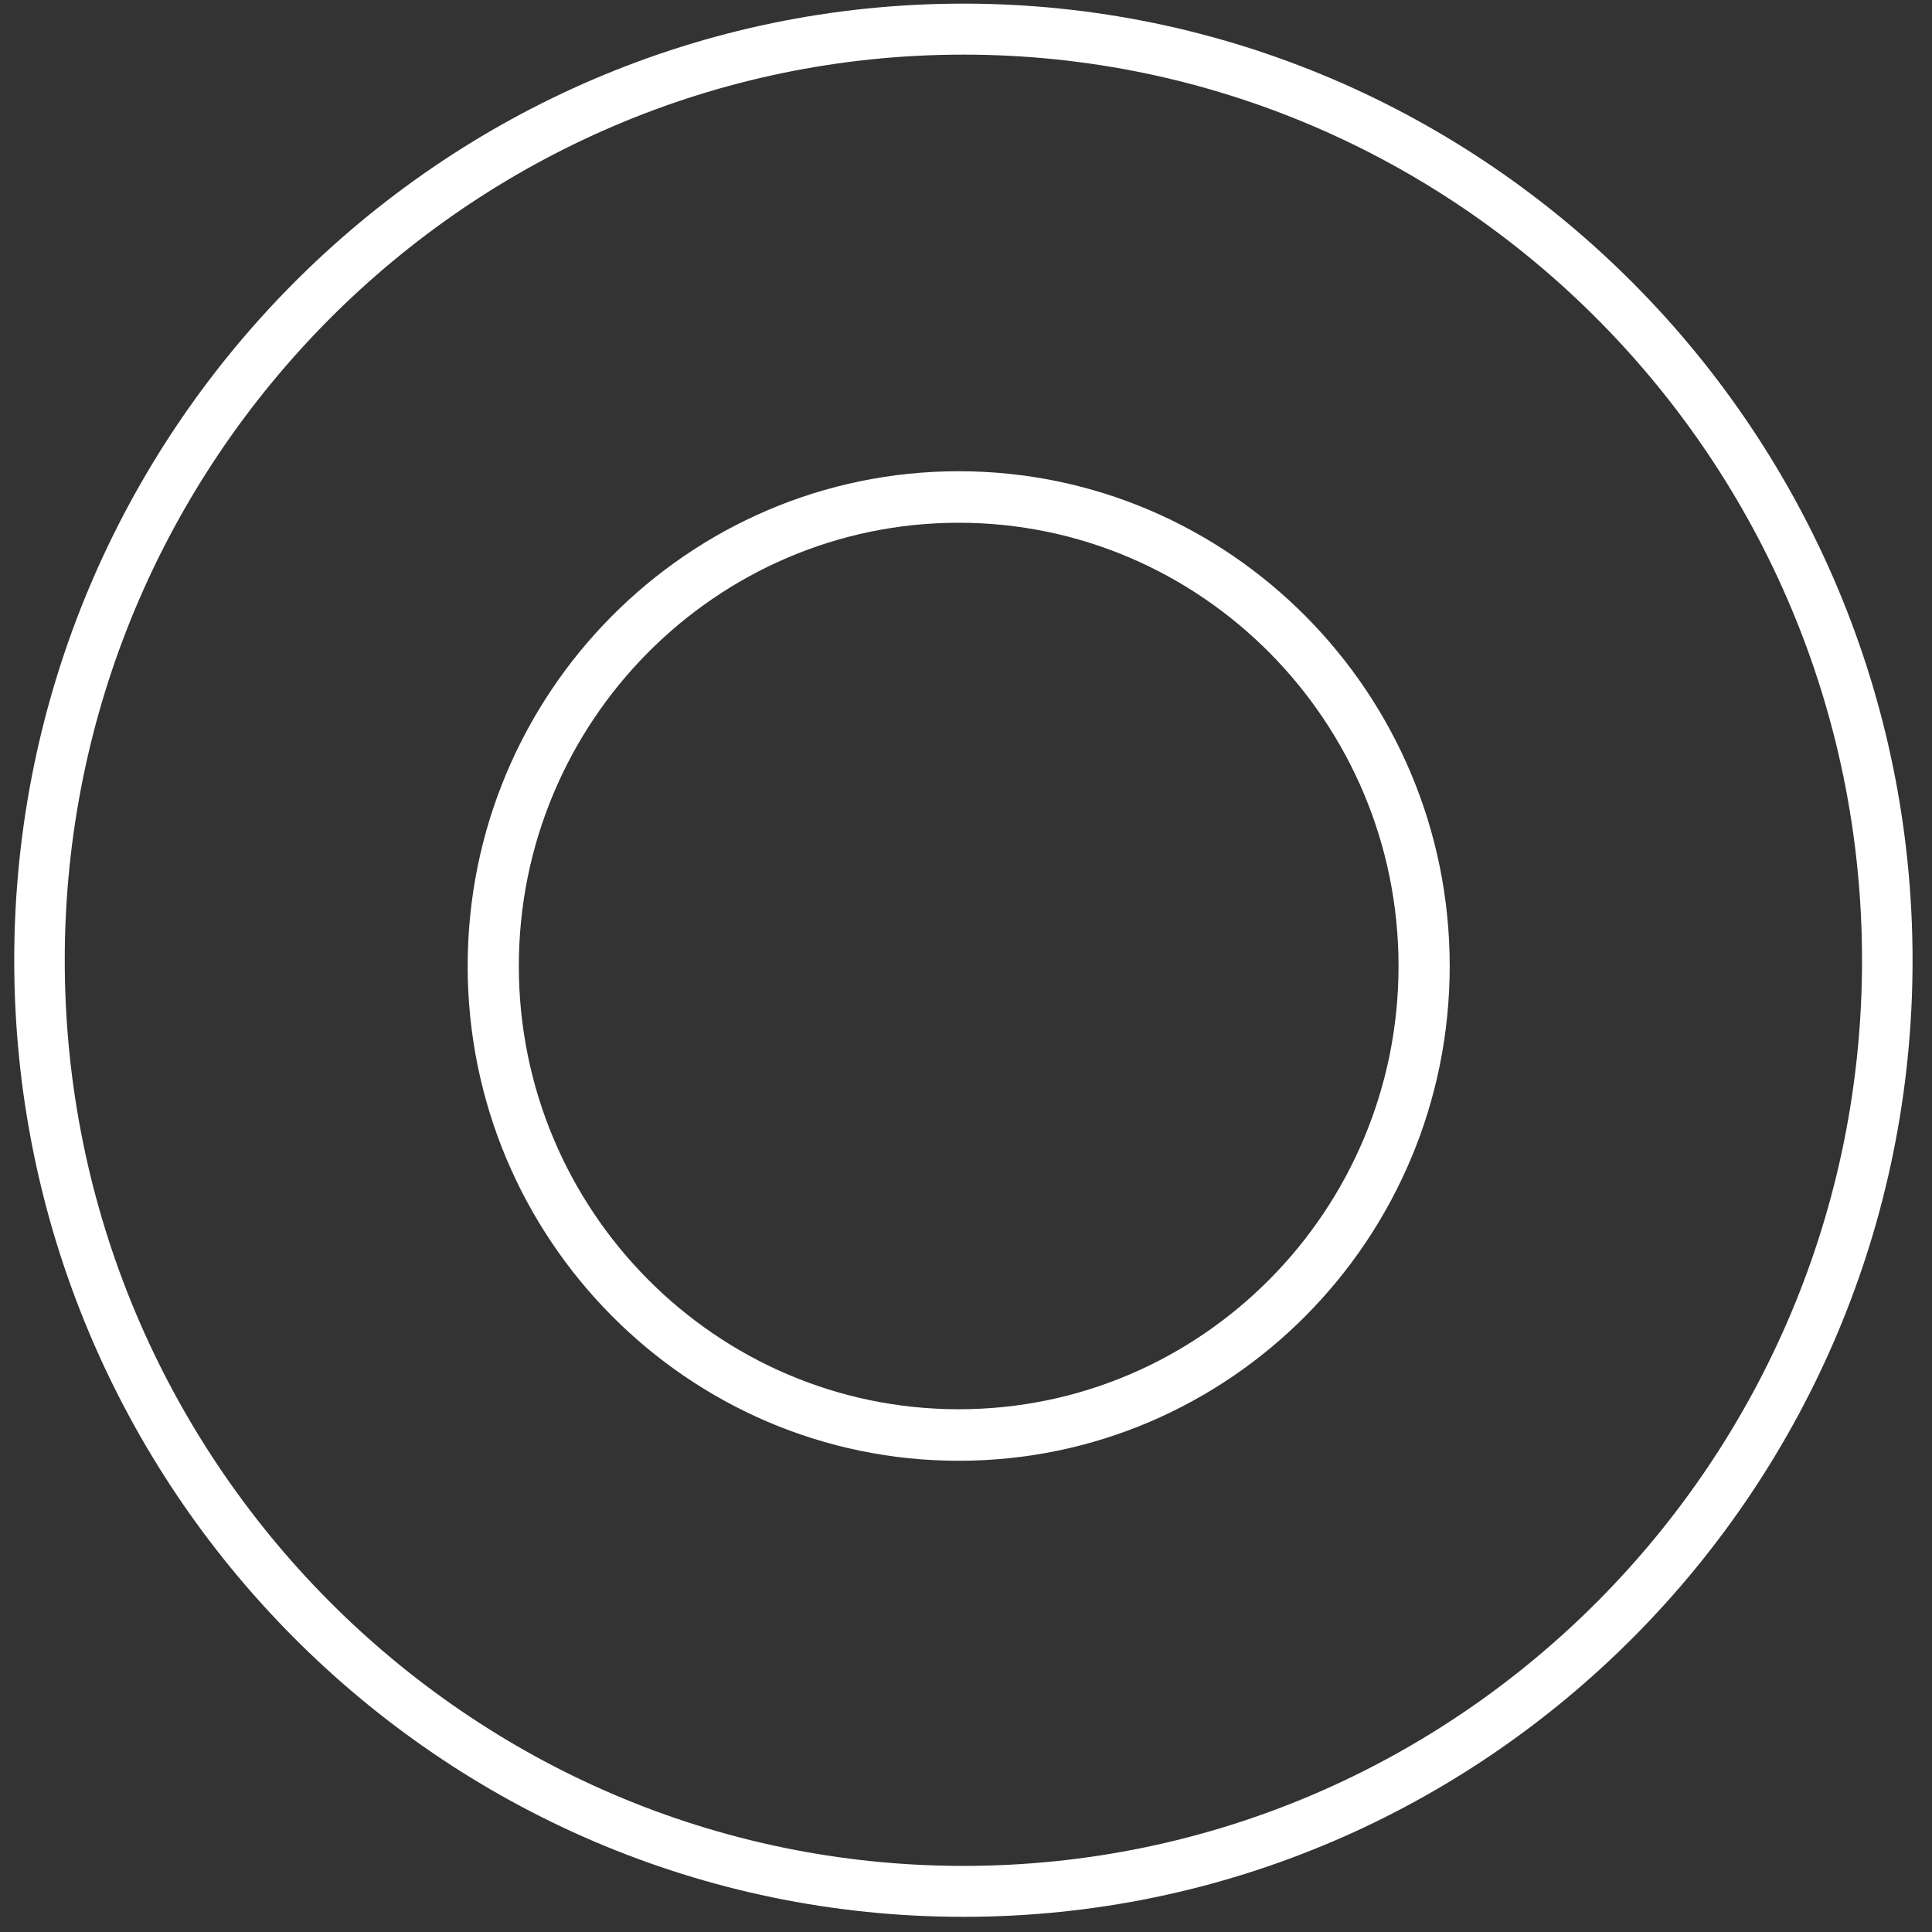 <?xml version="1.0" encoding="UTF-8"?>
<svg width="33px" height="33px" viewBox="0 0 33 33" version="1.1" xmlns="http://www.w3.org/2000/svg" xmlns:xlink="http://www.w3.org/1999/xlink">
    <rect x="0" y="0" width="33" height="33" fill="#333333" stroke="none"/>
    <!-- Generator: Sketch 45.1 (43504) - http://www.bohemiancoding.com/sketch -->
    <title>logo-symbol</title>
    <desc>Created with Sketch.</desc>
    <defs></defs>
    <g id="Page-1" stroke="none" stroke-width="1" fill="none" fill-rule="evenodd">
        <g id="logo-symbol" fill="#FFFFFF">
            <path d="M16.457,0.933 C7.993,0.933 1.106,7.872 1.106,16.402 C1.106,24.931 7.993,31.871 16.457,31.871 C24.92,31.871 31.805,24.933 31.805,16.405 C31.805,7.876 24.92,0.935 16.457,0.933 M16.457,32.741 C7.516,32.741 0.243,25.411 0.243,16.402 C0.243,7.392 7.516,0.062 16.457,0.062 C25.397,0.065 32.668,7.397 32.668,16.405 C32.668,25.412 25.396,32.741 16.457,32.741" id="Fill-353"></path>
            <path d="M16.375,8.929 C12.232,8.929 8.862,12.326 8.862,16.501 C8.862,20.675 12.232,24.071 16.375,24.071 L16.378,24.071 C20.519,24.071 23.888,20.675 23.888,16.501 C23.888,12.326 20.517,8.929 16.375,8.929 M16.378,24.951 L16.375,24.951 C11.75,24.951 7.988,21.16 7.988,16.501 C7.988,11.84 11.75,8.049 16.375,8.049 C20.999,8.049 24.762,11.84 24.762,16.501 C24.762,21.16 21.001,24.951 16.378,24.951" id="Fill-356"></path>
        </g>
    </g>
</svg>